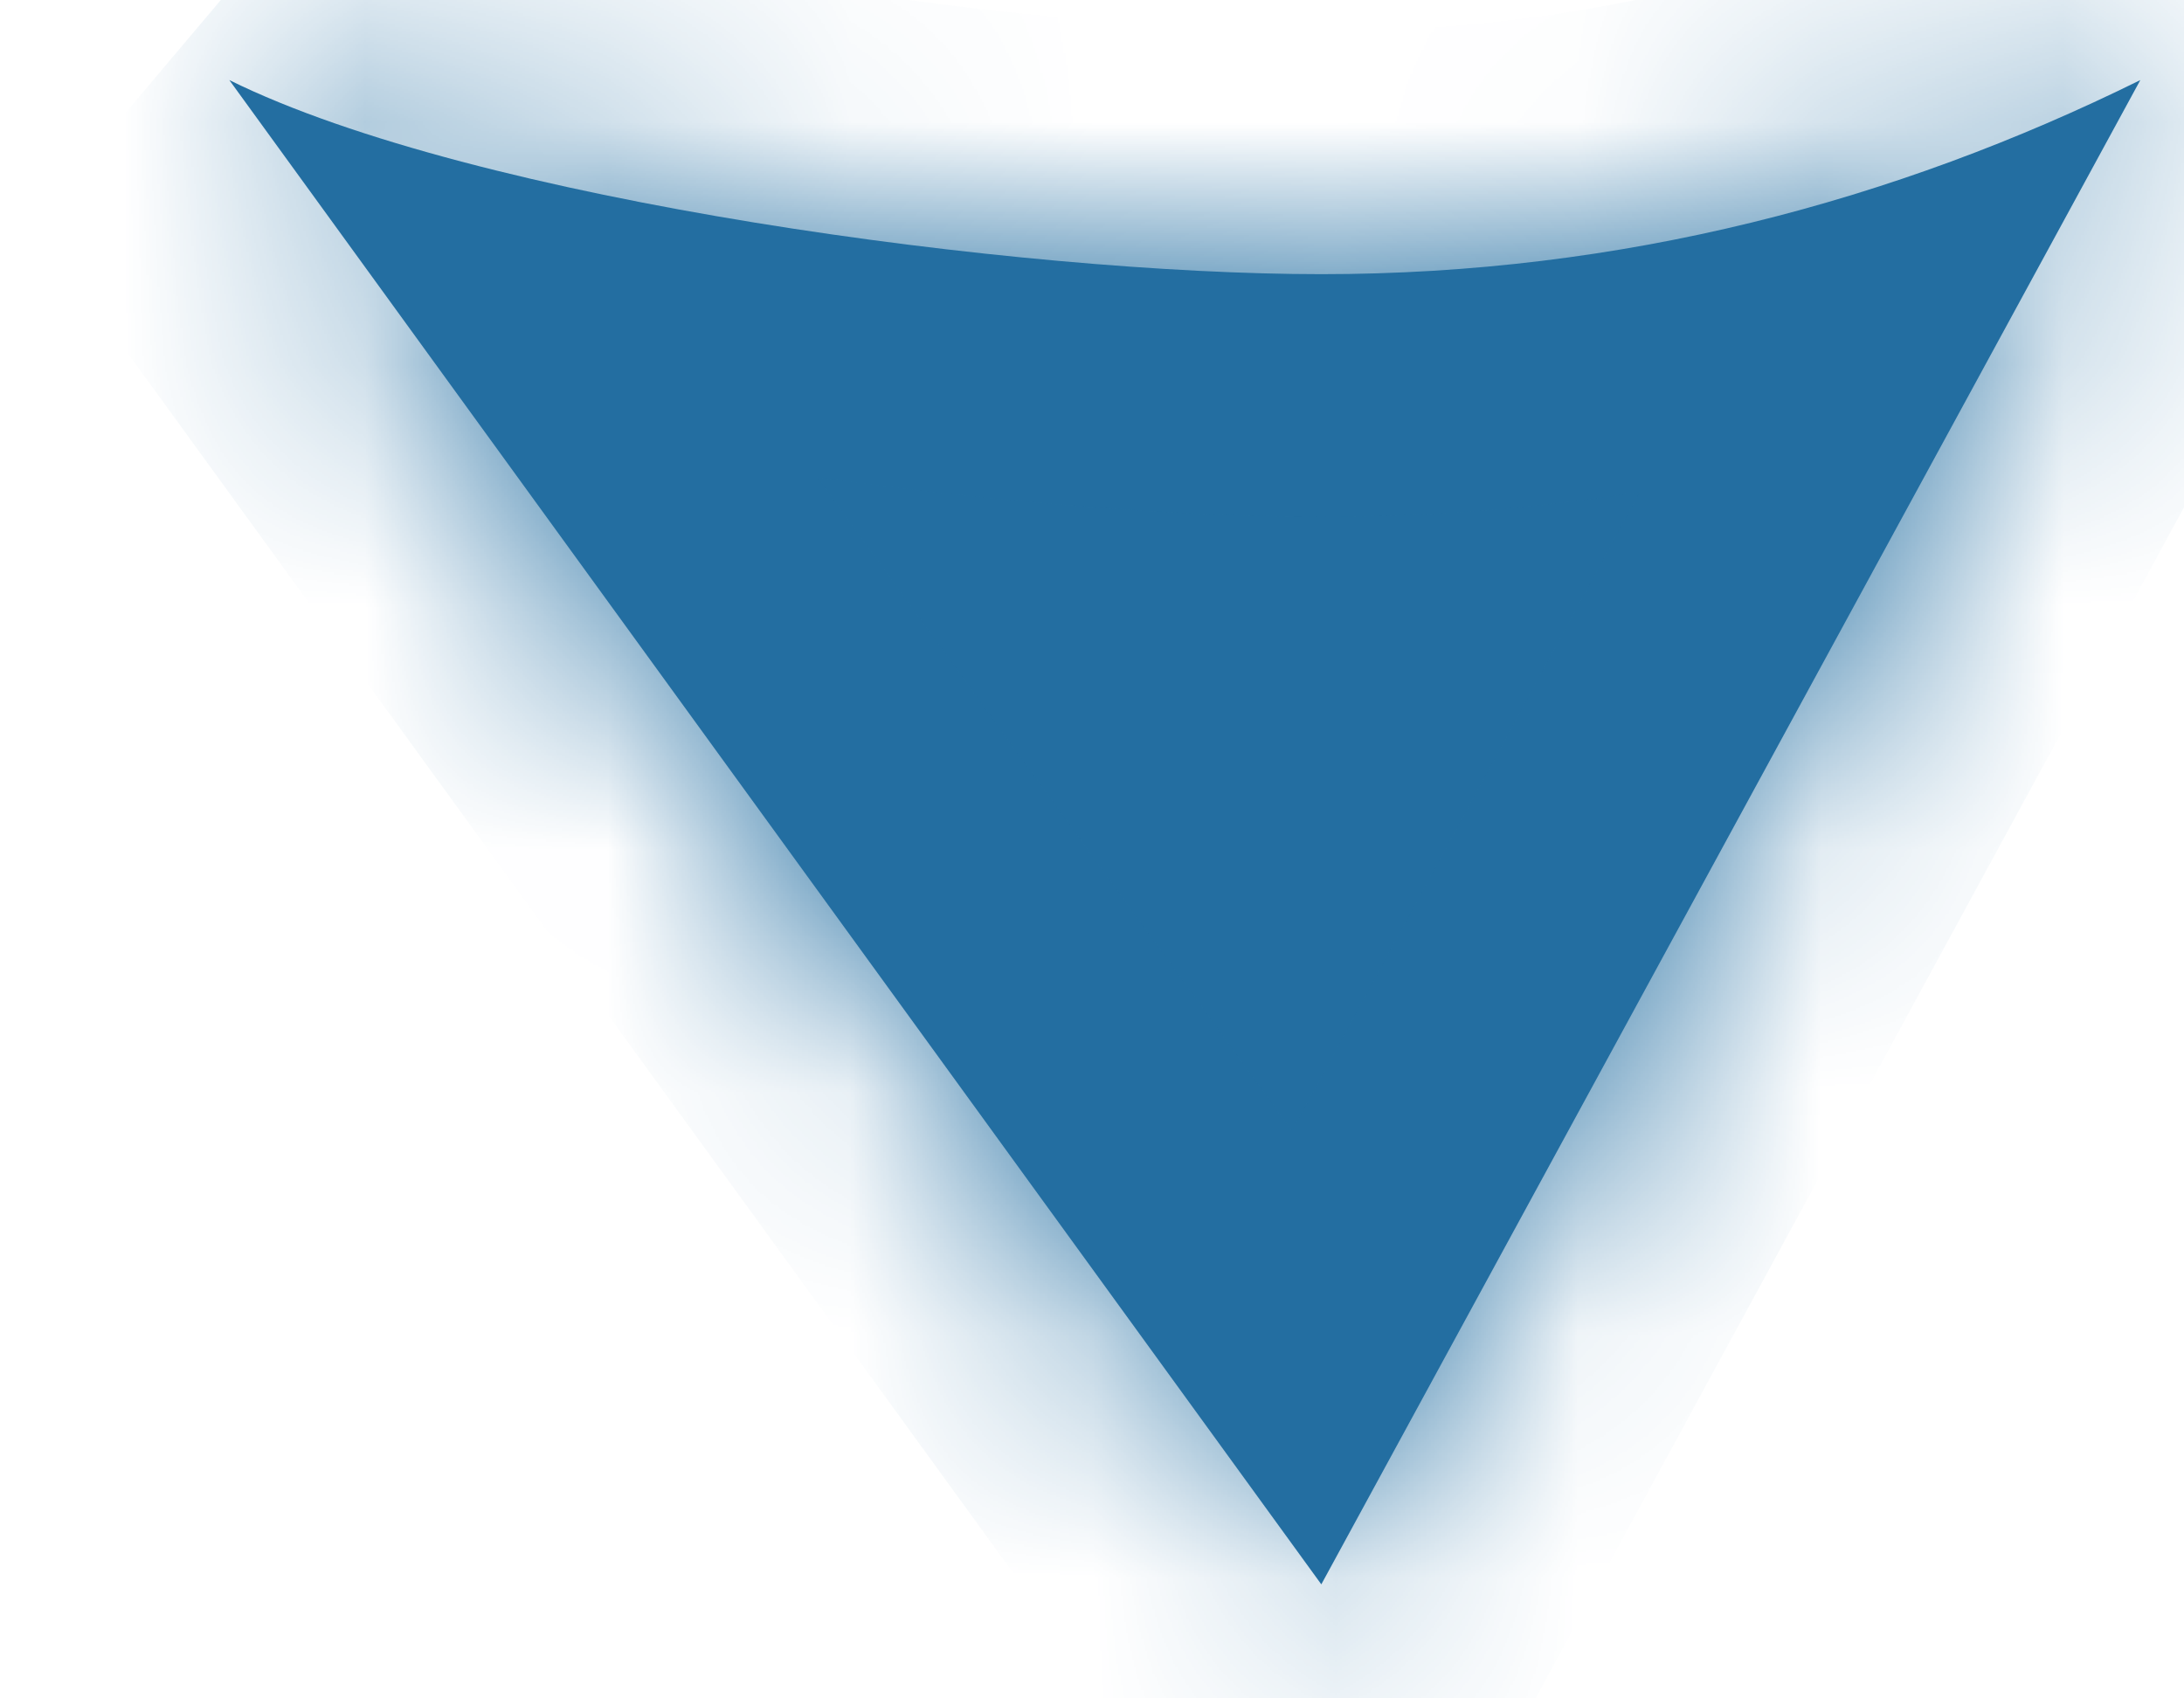 ﻿<?xml version="1.0" encoding="utf-8"?>
<svg version="1.1" xmlns:xlink="http://www.w3.org/1999/xlink" width="9px" height="7px" xmlns="http://www.w3.org/2000/svg">
  <defs>
    <mask fill="white" id="clip300">
      <path d="M 0.945 0.33  C 0.945 0.33  5.445 6.53  5.445 6.53  C 5.445 6.53  8.82 0.33  8.82 0.33  C 7.808 0.83  6.683 1.13  5.445 1.13  C 4.207 1.13  1.957 0.83  0.945 0.33  Z " fill-rule="evenodd" />
    </mask>
  </defs>
  <g transform="matrix(1 0 0 1 -467 -890 )">
    <path d="M 0.945 0.33  C 0.945 0.33  5.445 6.53  5.445 6.53  C 5.445 6.53  8.82 0.33  8.82 0.33  C 7.808 0.83  6.683 1.13  5.445 1.13  C 4.207 1.13  1.957 0.83  0.945 0.33  Z " fill-rule="nonzero" fill="#236ea1" stroke="none" transform="matrix(1 0 0 1 467 890 )" />
    <path d="M 0.945 0.33  C 0.945 0.33  5.445 6.53  5.445 6.53  C 5.445 6.53  8.82 0.33  8.82 0.33  C 7.808 0.83  6.683 1.13  5.445 1.13  C 4.207 1.13  1.957 0.83  0.945 0.33  Z " stroke-width="2" stroke="#236ea1" fill="none" transform="matrix(1 0 0 1 467 890 )" mask="url(#clip300)" />
  </g>
</svg>
